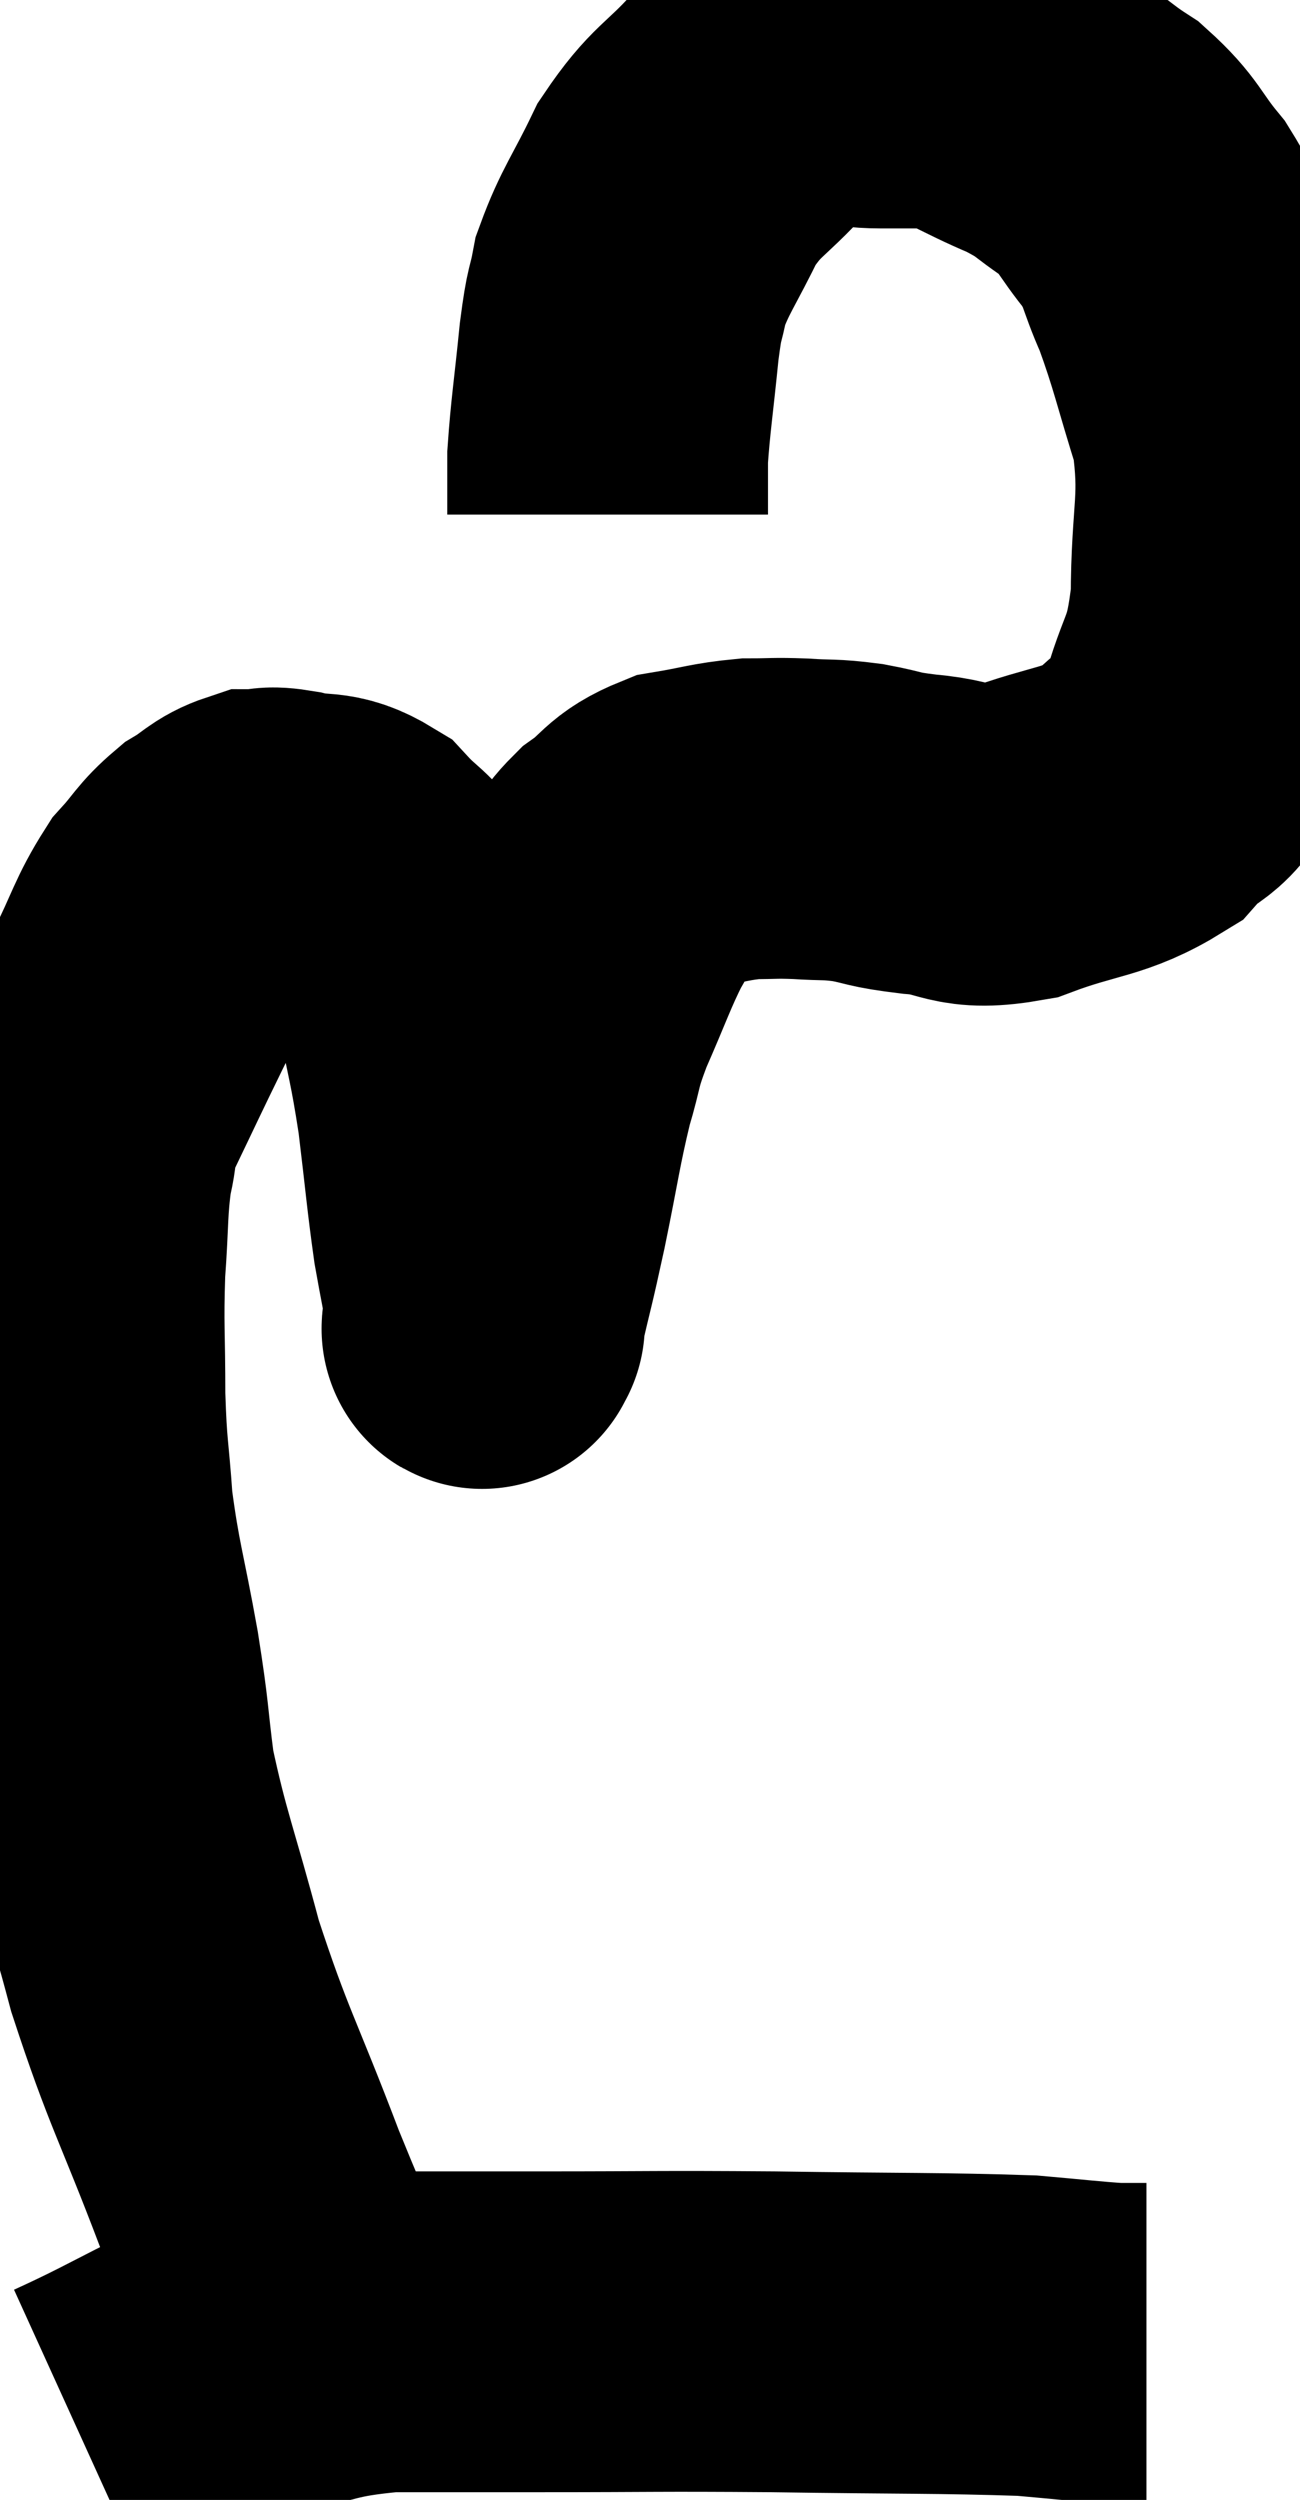 <svg xmlns="http://www.w3.org/2000/svg" viewBox="11.887 1.4 20.267 38.96" width="20.267" height="38.96"><path d="M 16.92 38.1 C 16.35 36.81, 16.395 37.035, 15.78 35.52 C 15.12 33.78, 14.985 33.645, 14.46 32.04 C 14.07 30.57, 13.935 30.3, 13.68 29.1 C 13.56 28.17, 13.605 28.29, 13.44 27.24 C 13.23 26.07, 13.155 25.92, 13.02 24.9 C 12.96 24.03, 12.93 24.09, 12.9 23.16 C 12.9 22.17, 12.87 22.08, 12.9 21.18 C 12.96 20.37, 12.93 20.205, 13.02 19.56 C 13.14 19.08, 13.005 19.245, 13.26 18.6 C 13.65 17.79, 13.68 17.715, 14.04 16.98 C 14.37 16.32, 14.385 16.155, 14.7 15.66 C 15 15.33, 15 15.255, 15.3 15 C 15.6 14.82, 15.63 14.73, 15.9 14.64 C 16.14 14.64, 16.02 14.58, 16.38 14.64 C 16.86 14.76, 16.92 14.625, 17.34 14.88 C 17.7 15.27, 17.73 15.18, 18.06 15.66 C 18.36 16.23, 18.42 16.035, 18.66 16.8 C 18.84 17.76, 18.87 17.745, 19.02 18.72 C 19.14 19.71, 19.155 19.95, 19.26 20.7 C 19.35 21.21, 19.395 21.39, 19.44 21.72 C 19.44 21.87, 19.44 21.945, 19.44 22.02 C 19.44 22.02, 19.44 22.05, 19.44 22.02 C 19.44 21.96, 19.35 22.32, 19.44 21.9 C 19.62 21.12, 19.605 21.24, 19.8 20.34 C 20.01 19.32, 20.025 19.11, 20.22 18.3 C 20.4 17.7, 20.325 17.775, 20.58 17.1 C 20.91 16.35, 20.97 16.14, 21.24 15.6 C 21.45 15.27, 21.345 15.255, 21.66 14.94 C 22.08 14.64, 22.02 14.535, 22.5 14.34 C 23.04 14.25, 23.115 14.205, 23.58 14.16 C 23.97 14.16, 23.94 14.145, 24.36 14.16 C 24.81 14.19, 24.795 14.16, 25.26 14.22 C 25.74 14.31, 25.605 14.325, 26.22 14.4 C 26.97 14.46, 26.865 14.67, 27.72 14.52 C 28.68 14.16, 28.935 14.235, 29.64 13.8 C 30.09 13.29, 30.18 13.545, 30.54 12.78 C 30.81 11.76, 30.945 11.925, 31.08 10.74 C 31.08 9.39, 31.245 9.24, 31.08 8.04 C 30.75 6.99, 30.72 6.765, 30.42 5.94 C 30.15 5.34, 30.225 5.295, 29.88 4.74 C 29.46 4.23, 29.505 4.14, 29.04 3.72 C 28.53 3.39, 28.635 3.375, 28.02 3.06 C 27.3 2.76, 27.18 2.61, 26.58 2.46 C 26.1 2.46, 26.13 2.46, 25.62 2.46 C 25.08 2.46, 25.05 2.325, 24.54 2.46 C 24.06 2.73, 24.105 2.55, 23.58 3 C 23.01 3.63, 22.905 3.57, 22.44 4.26 C 22.08 5.01, 21.945 5.145, 21.72 5.76 C 21.63 6.24, 21.63 6.03, 21.54 6.72 C 21.45 7.62, 21.405 7.875, 21.36 8.52 C 21.36 8.91, 21.36 9.075, 21.36 9.3 C 21.36 9.36, 21.36 9.39, 21.36 9.42 L 21.36 9.42" fill="none" stroke="black" stroke-width="5"></path><path d="M 13.14 39.36 C 14.46 38.76, 14.58 38.565, 15.78 38.16 C 16.86 37.95, 16.8 37.845, 17.94 37.74 C 19.14 37.74, 18.84 37.74, 20.34 37.74 C 22.14 37.74, 22.05 37.725, 23.94 37.74 C 25.92 37.77, 26.565 37.755, 27.9 37.8 C 28.59 37.86, 28.815 37.89, 29.28 37.92 C 29.52 37.92, 29.64 37.92, 29.76 37.92 L 29.76 37.92" fill="none" stroke="black" stroke-width="5"></path></svg>